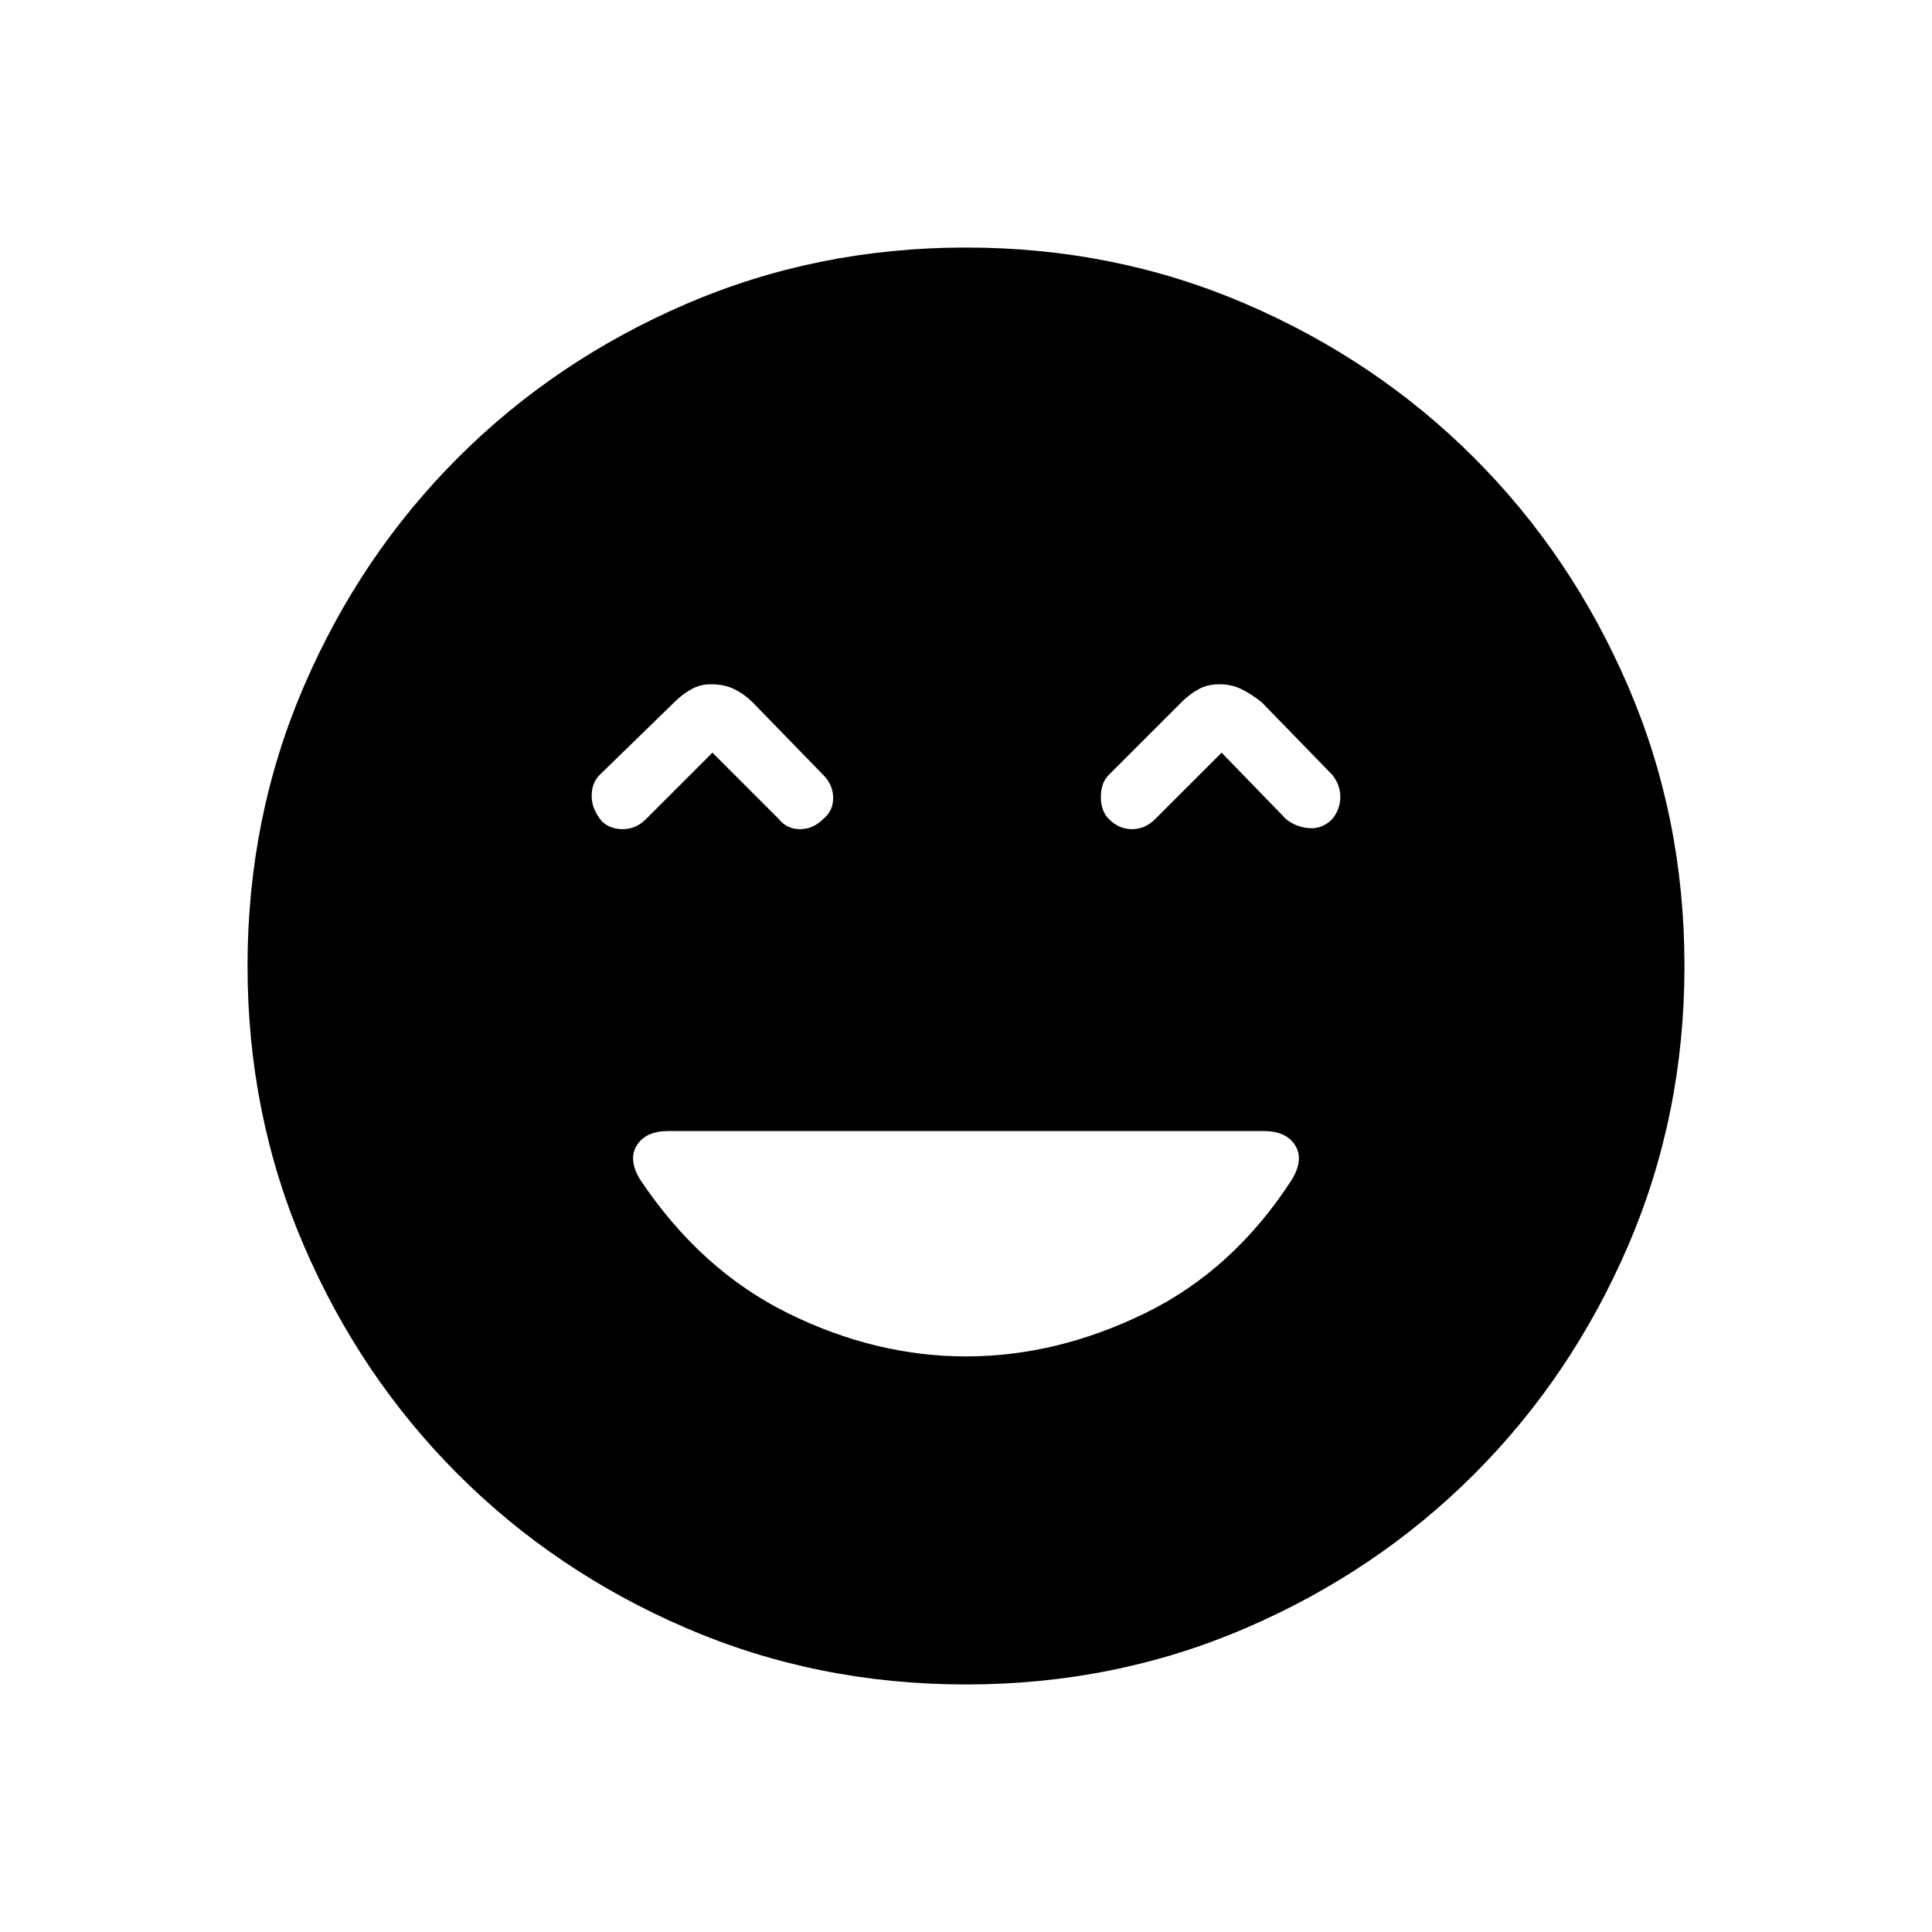 <svg xmlns="http://www.w3.org/2000/svg" height="40" width="40"><path d="M12.458 17Q12.625 17.167 12.896 17.167Q13.167 17.167 13.375 16.958L14.75 15.583L16.125 16.958Q16.292 17.167 16.562 17.167Q16.833 17.167 17.042 16.958Q17.25 16.792 17.25 16.521Q17.25 16.25 17.042 16.042L15.583 14.542Q15.417 14.375 15.208 14.271Q15 14.167 14.708 14.167Q14.5 14.167 14.312 14.271Q14.125 14.375 13.958 14.542L12.417 16.042Q12.25 16.208 12.25 16.479Q12.25 16.75 12.458 17ZM22.958 16.958Q23.167 17.167 23.438 17.167Q23.708 17.167 23.917 16.958L25.292 15.583L26.625 16.958Q26.833 17.125 27.104 17.146Q27.375 17.167 27.583 16.958Q27.75 16.75 27.75 16.5Q27.75 16.25 27.583 16.042L26.125 14.542Q25.917 14.375 25.708 14.271Q25.5 14.167 25.25 14.167Q25 14.167 24.812 14.271Q24.625 14.375 24.458 14.542L22.958 16.042Q22.792 16.208 22.792 16.5Q22.792 16.792 22.958 16.958ZM20 34.875Q16.917 34.875 14.208 33.708Q11.5 32.542 9.479 30.521Q7.458 28.5 6.292 25.792Q5.125 23.083 5.125 20Q5.125 16.917 6.292 14.208Q7.458 11.5 9.479 9.479Q11.5 7.458 14.208 6.292Q16.917 5.125 20 5.125Q23.083 5.125 25.792 6.292Q28.5 7.458 30.521 9.479Q32.542 11.5 33.708 14.208Q34.875 16.917 34.875 20Q34.875 23.083 33.708 25.792Q32.542 28.5 30.521 30.521Q28.5 32.542 25.792 33.708Q23.083 34.875 20 34.875ZM20 28.083Q21.875 28.083 23.708 27.188Q25.542 26.292 26.75 24.417Q27 24 26.812 23.708Q26.625 23.417 26.167 23.417H13.833Q13.375 23.417 13.188 23.708Q13 24 13.25 24.417Q14.5 26.292 16.312 27.188Q18.125 28.083 20 28.083Z"/></svg>
